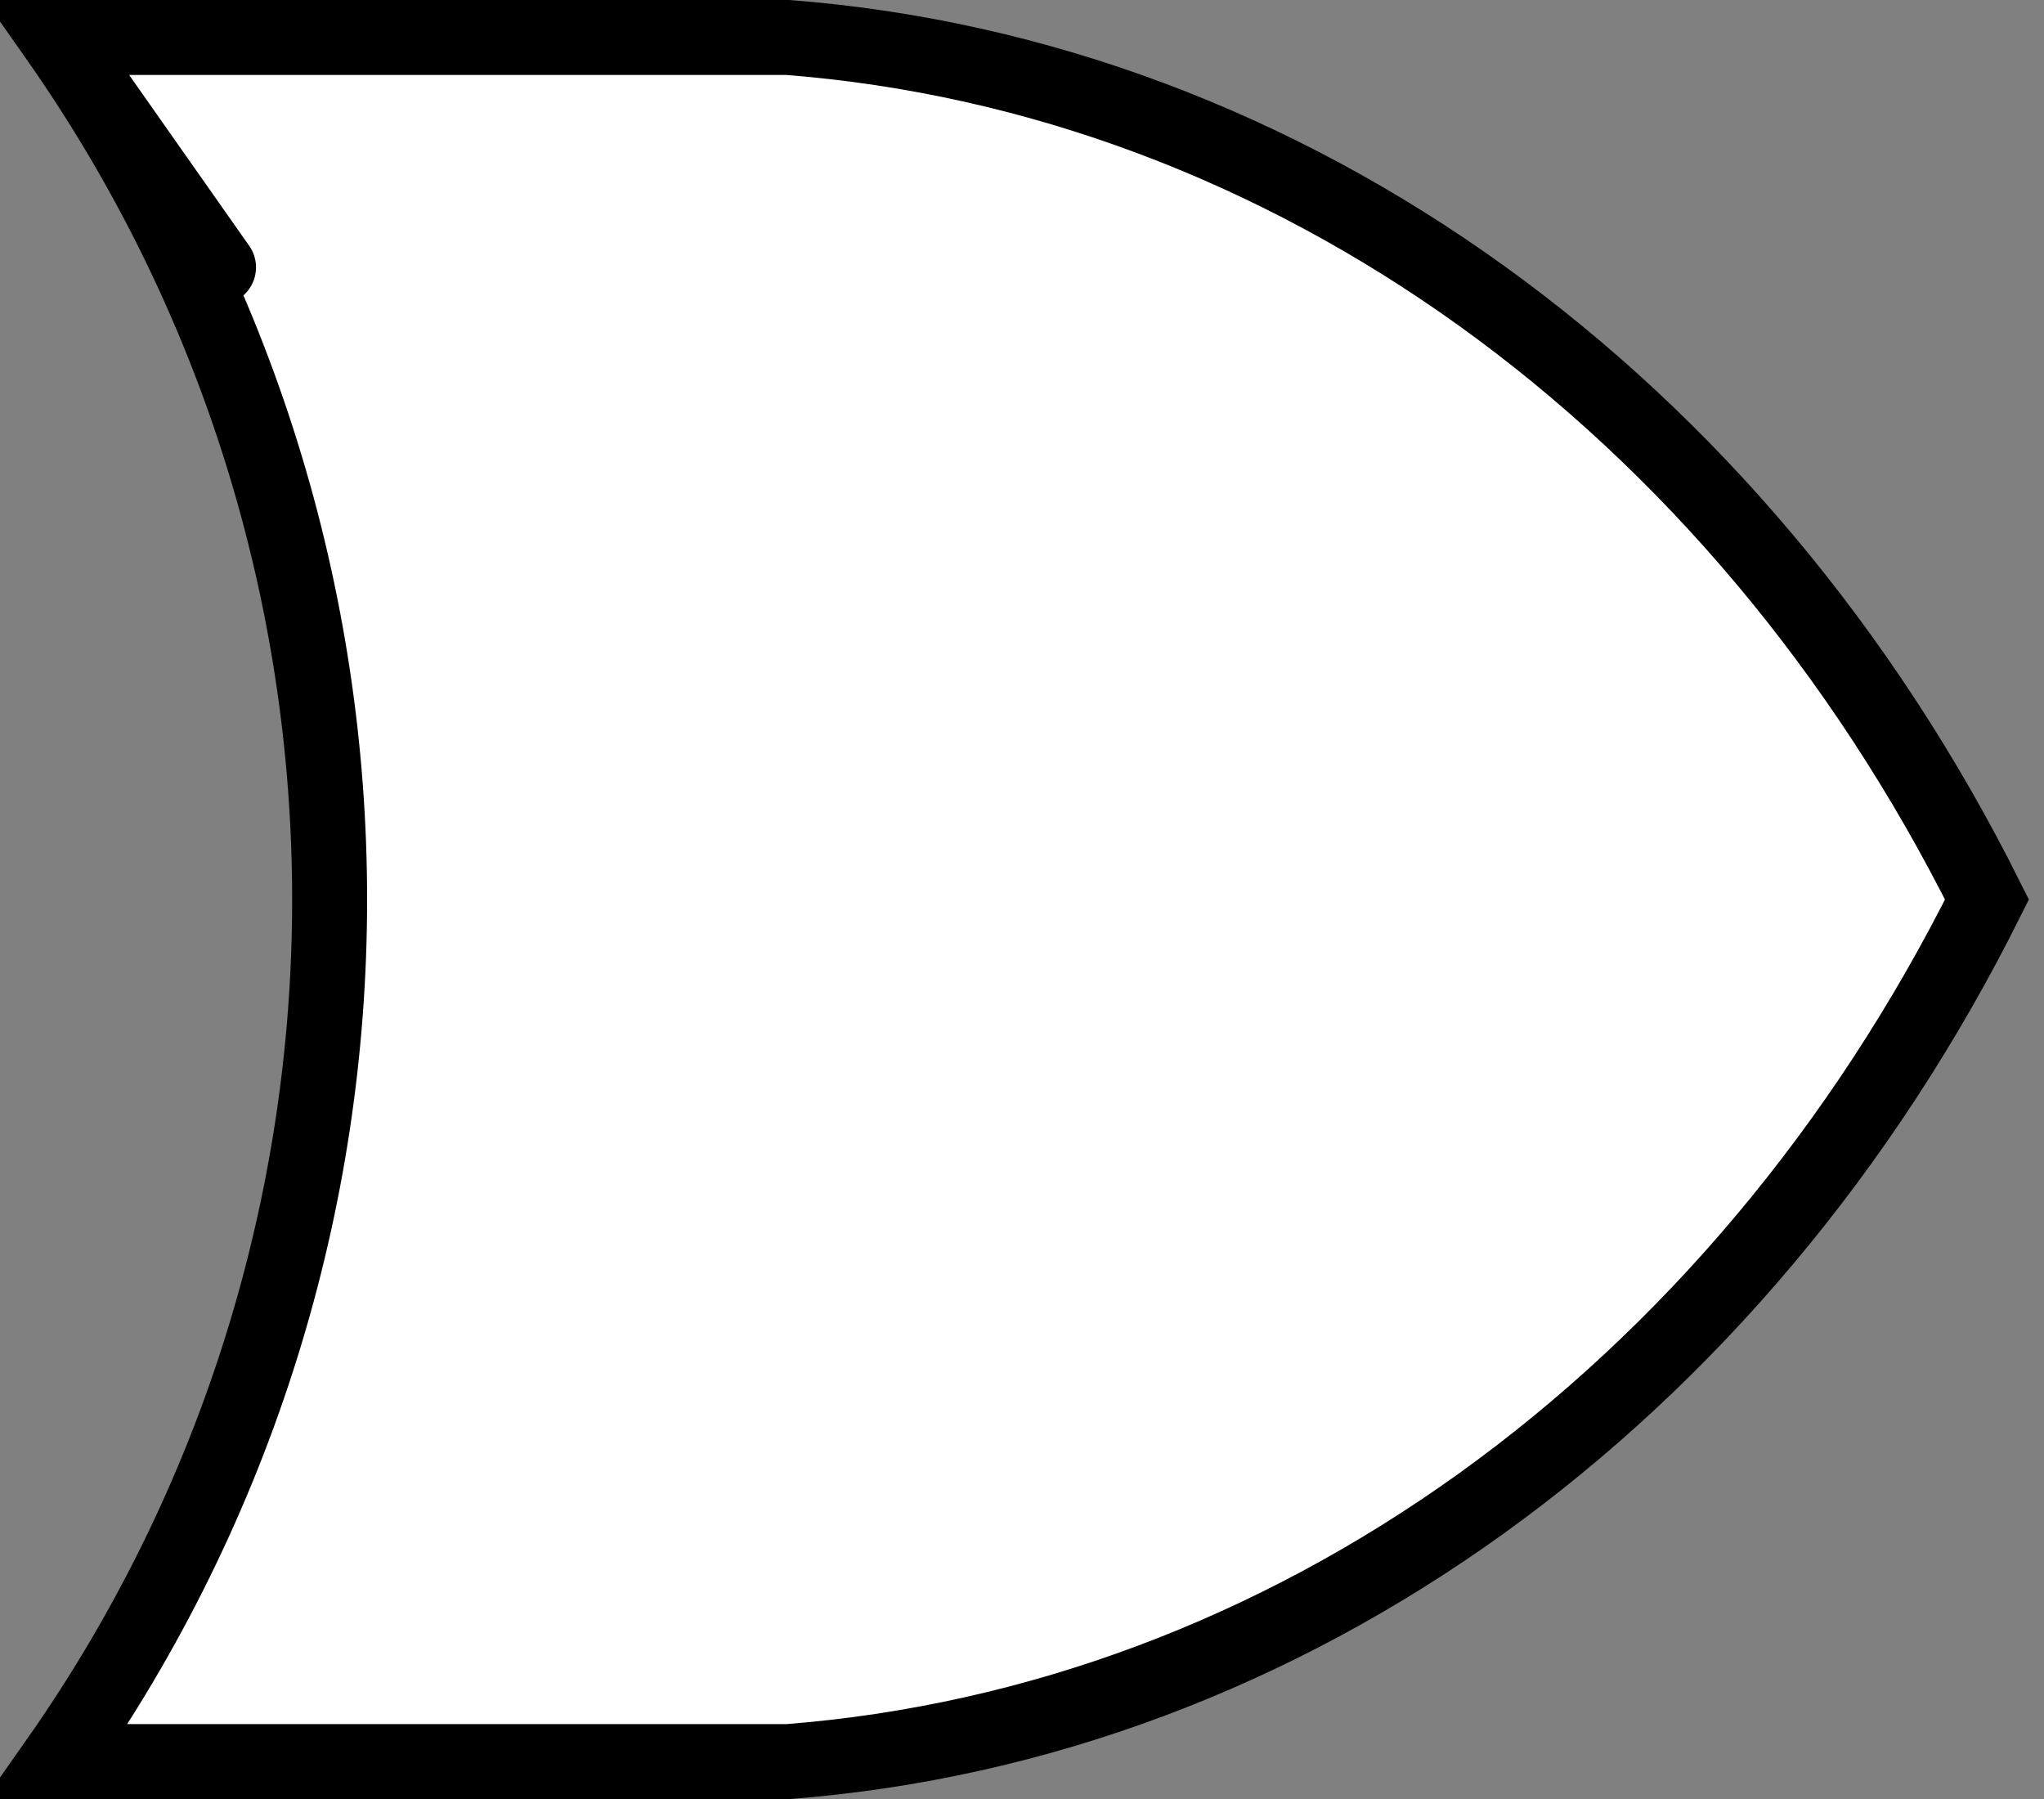 <?xml version="1.0" encoding="utf-8"?>
<!-- Generator: Adobe Illustrator 16.0.0, SVG Export Plug-In . SVG Version: 6.00 Build 0)  -->
<!DOCTYPE svg PUBLIC "-//W3C//DTD SVG 1.1//EN" "http://www.w3.org/Graphics/SVG/1.1/DTD/svg11.dtd">
<svg version="1.1" id="Layer_1" xmlns:sketch="http://www.bohemiancoding.com/sketch/ns"
	 xmlns="http://www.w3.org/2000/svg" xmlns:xlink="http://www.w3.org/1999/xlink" x="0px" y="0px" width="54.543px" height="48px"
	 viewBox="0 0 54.543 48" enable-background="new 0 0 54.543 48" xml:space="preserve">
<rect x="0" y="0" width="54.543" height="48" fill="#808080" stroke="none"/>
<g id="Shape_243_" transform="translate(476, 929)" sketch:type="MSShapeGroup">
	<path fill="#FFFFFF" stroke="#000000" stroke-width="2" d="M-474.479-928h19.5c13.34,1.035,25.348,9.666,32,23
		c-6.652,13.336-18.66,21.965-32,23h-19.5C-464.779-895.799-464.779-914.199-474.479-928C-474.479-928-464.779-914.199-474.479-928
		L-474.479-928L-474.479-928z"/>
</g>
</svg>
